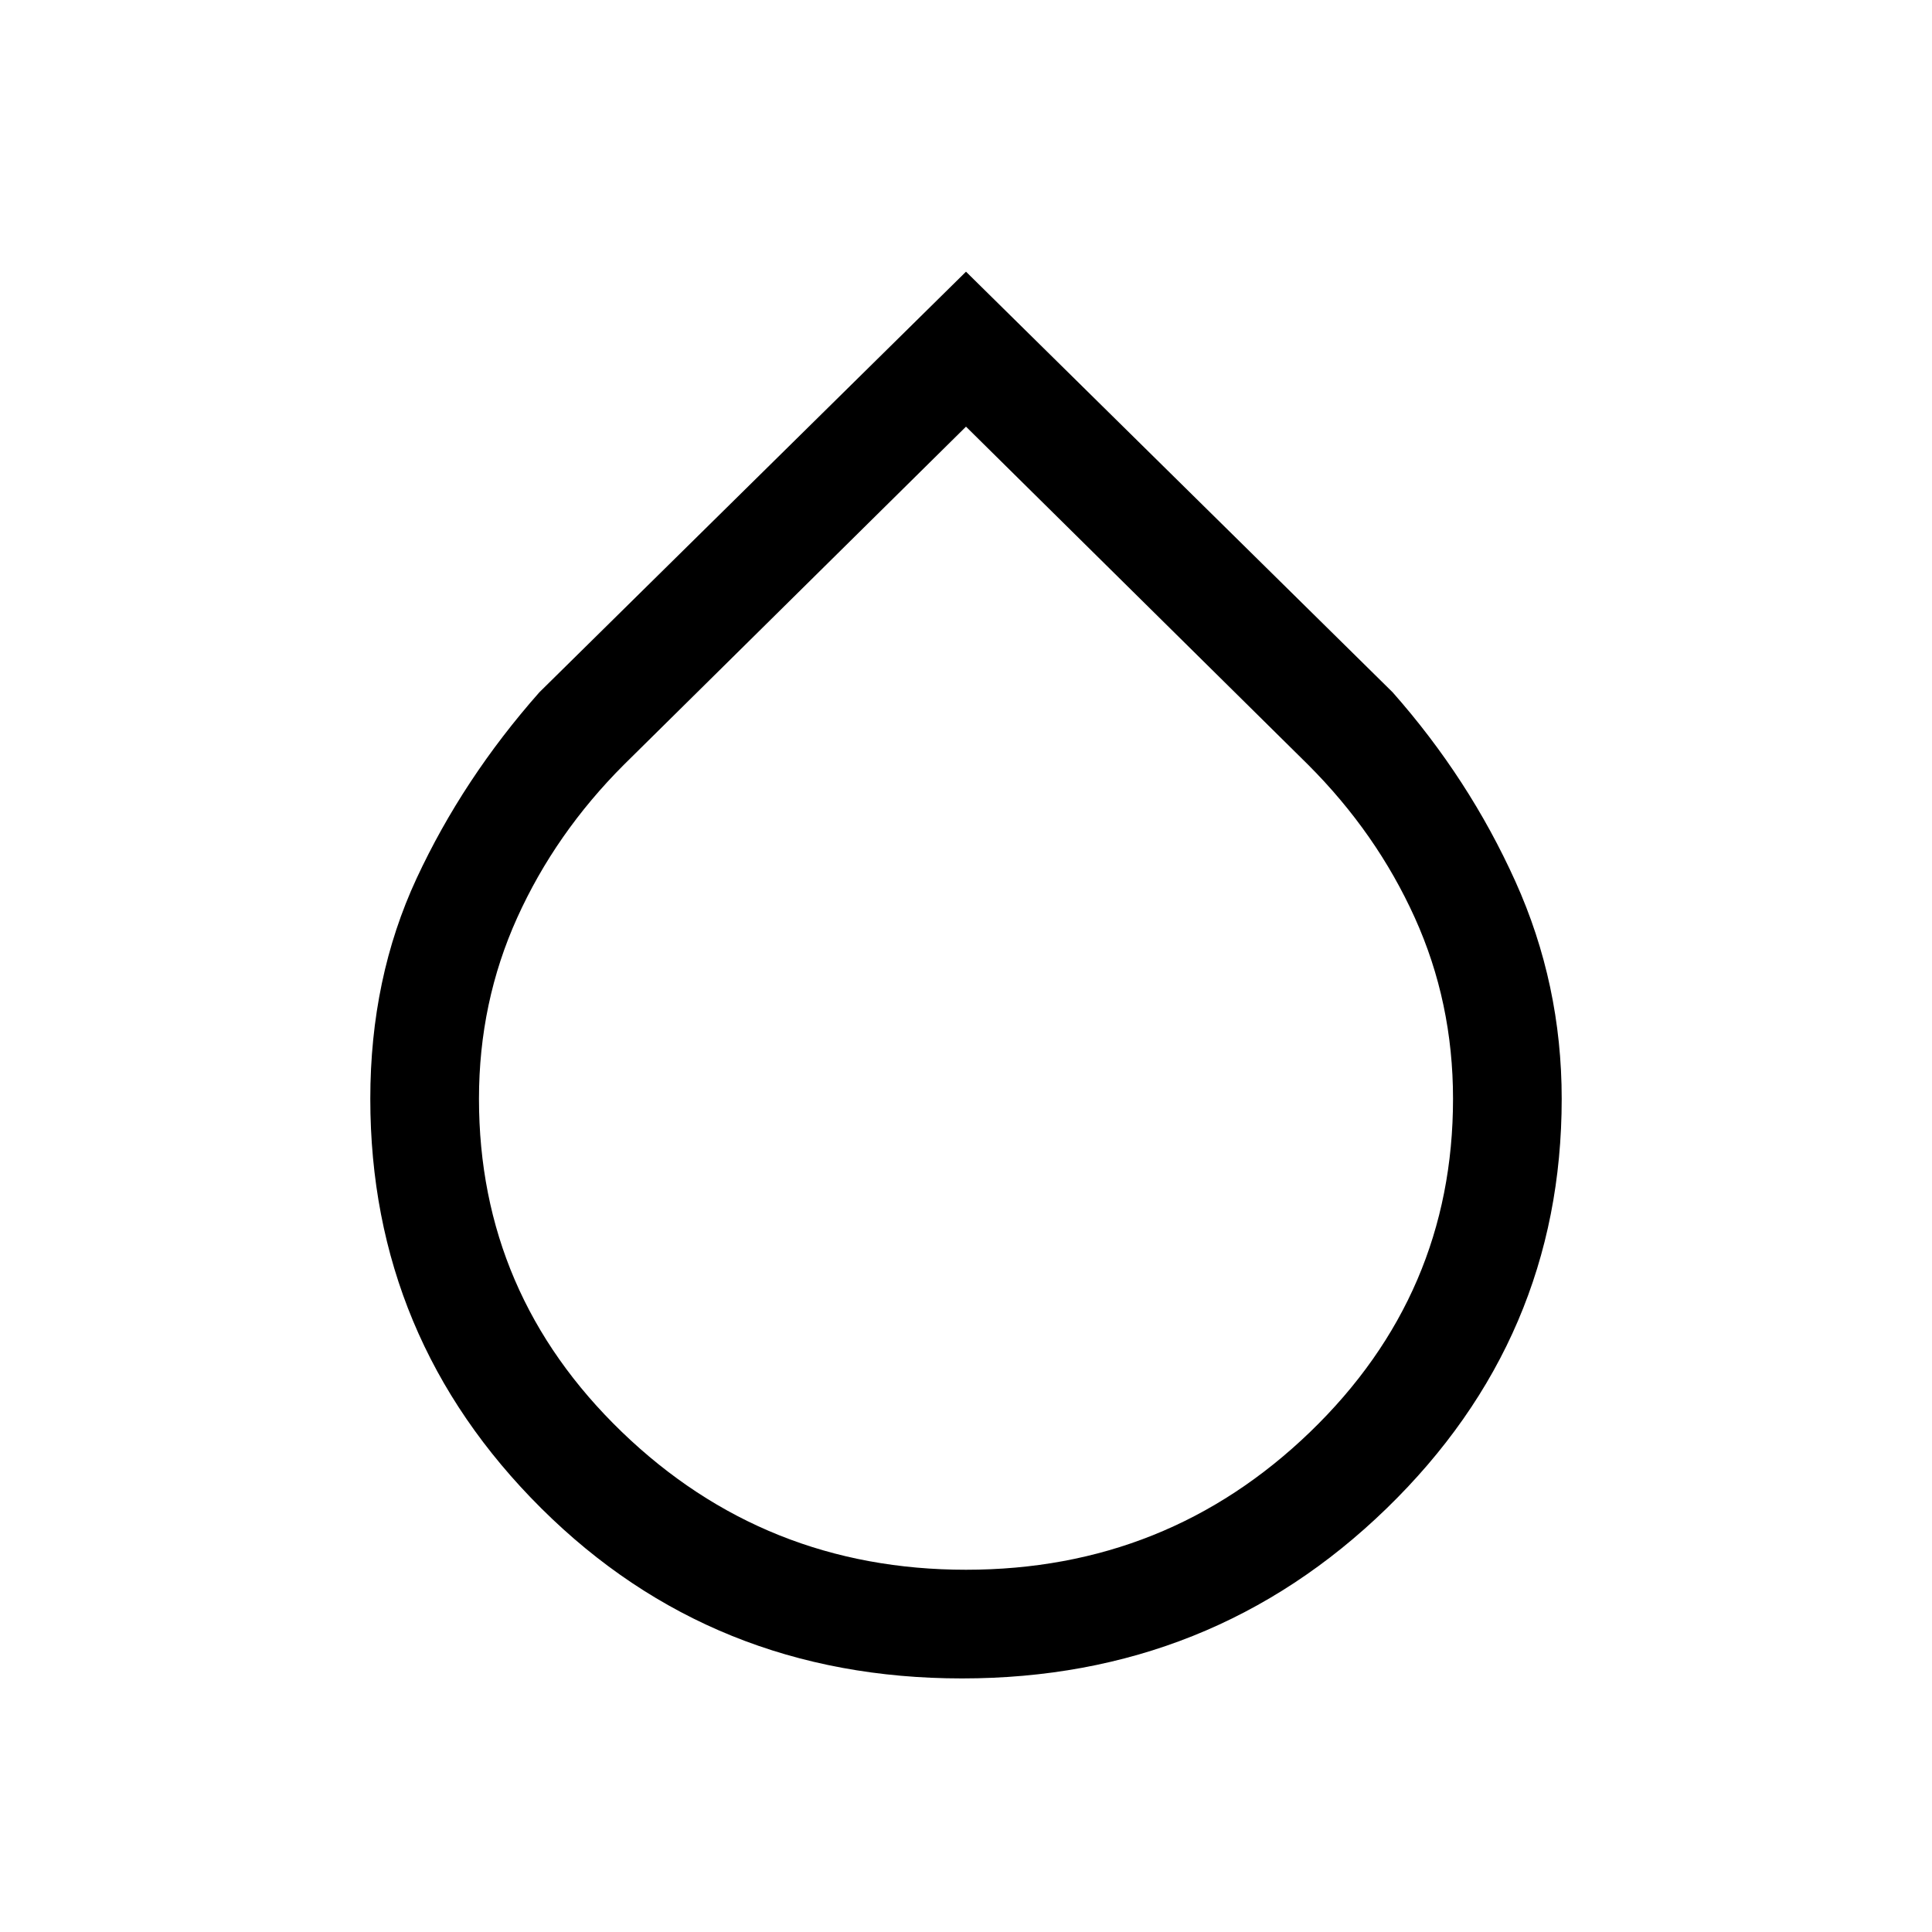<svg xmlns="http://www.w3.org/2000/svg" height="24" width="24"><path d="M11.95 20.85q-3.1 0-5.225-2.112Q4.6 16.625 4.6 13.65q0-1.5.575-2.738Q5.75 9.675 6.7 8.6L12 3.375 17.3 8.6q.95 1.075 1.525 2.35.575 1.275.575 2.7 0 2.975-2.175 5.088-2.175 2.112-5.275 2.112ZM12 5.3 7.75 9.5q-.85.85-1.325 1.9-.475 1.05-.475 2.25 0 2.425 1.775 4.138Q9.5 19.5 12 19.5q2.5 0 4.275-1.712 1.775-1.713 1.775-4.138 0-1.2-.475-2.25T16.25 9.5Z"/></svg>